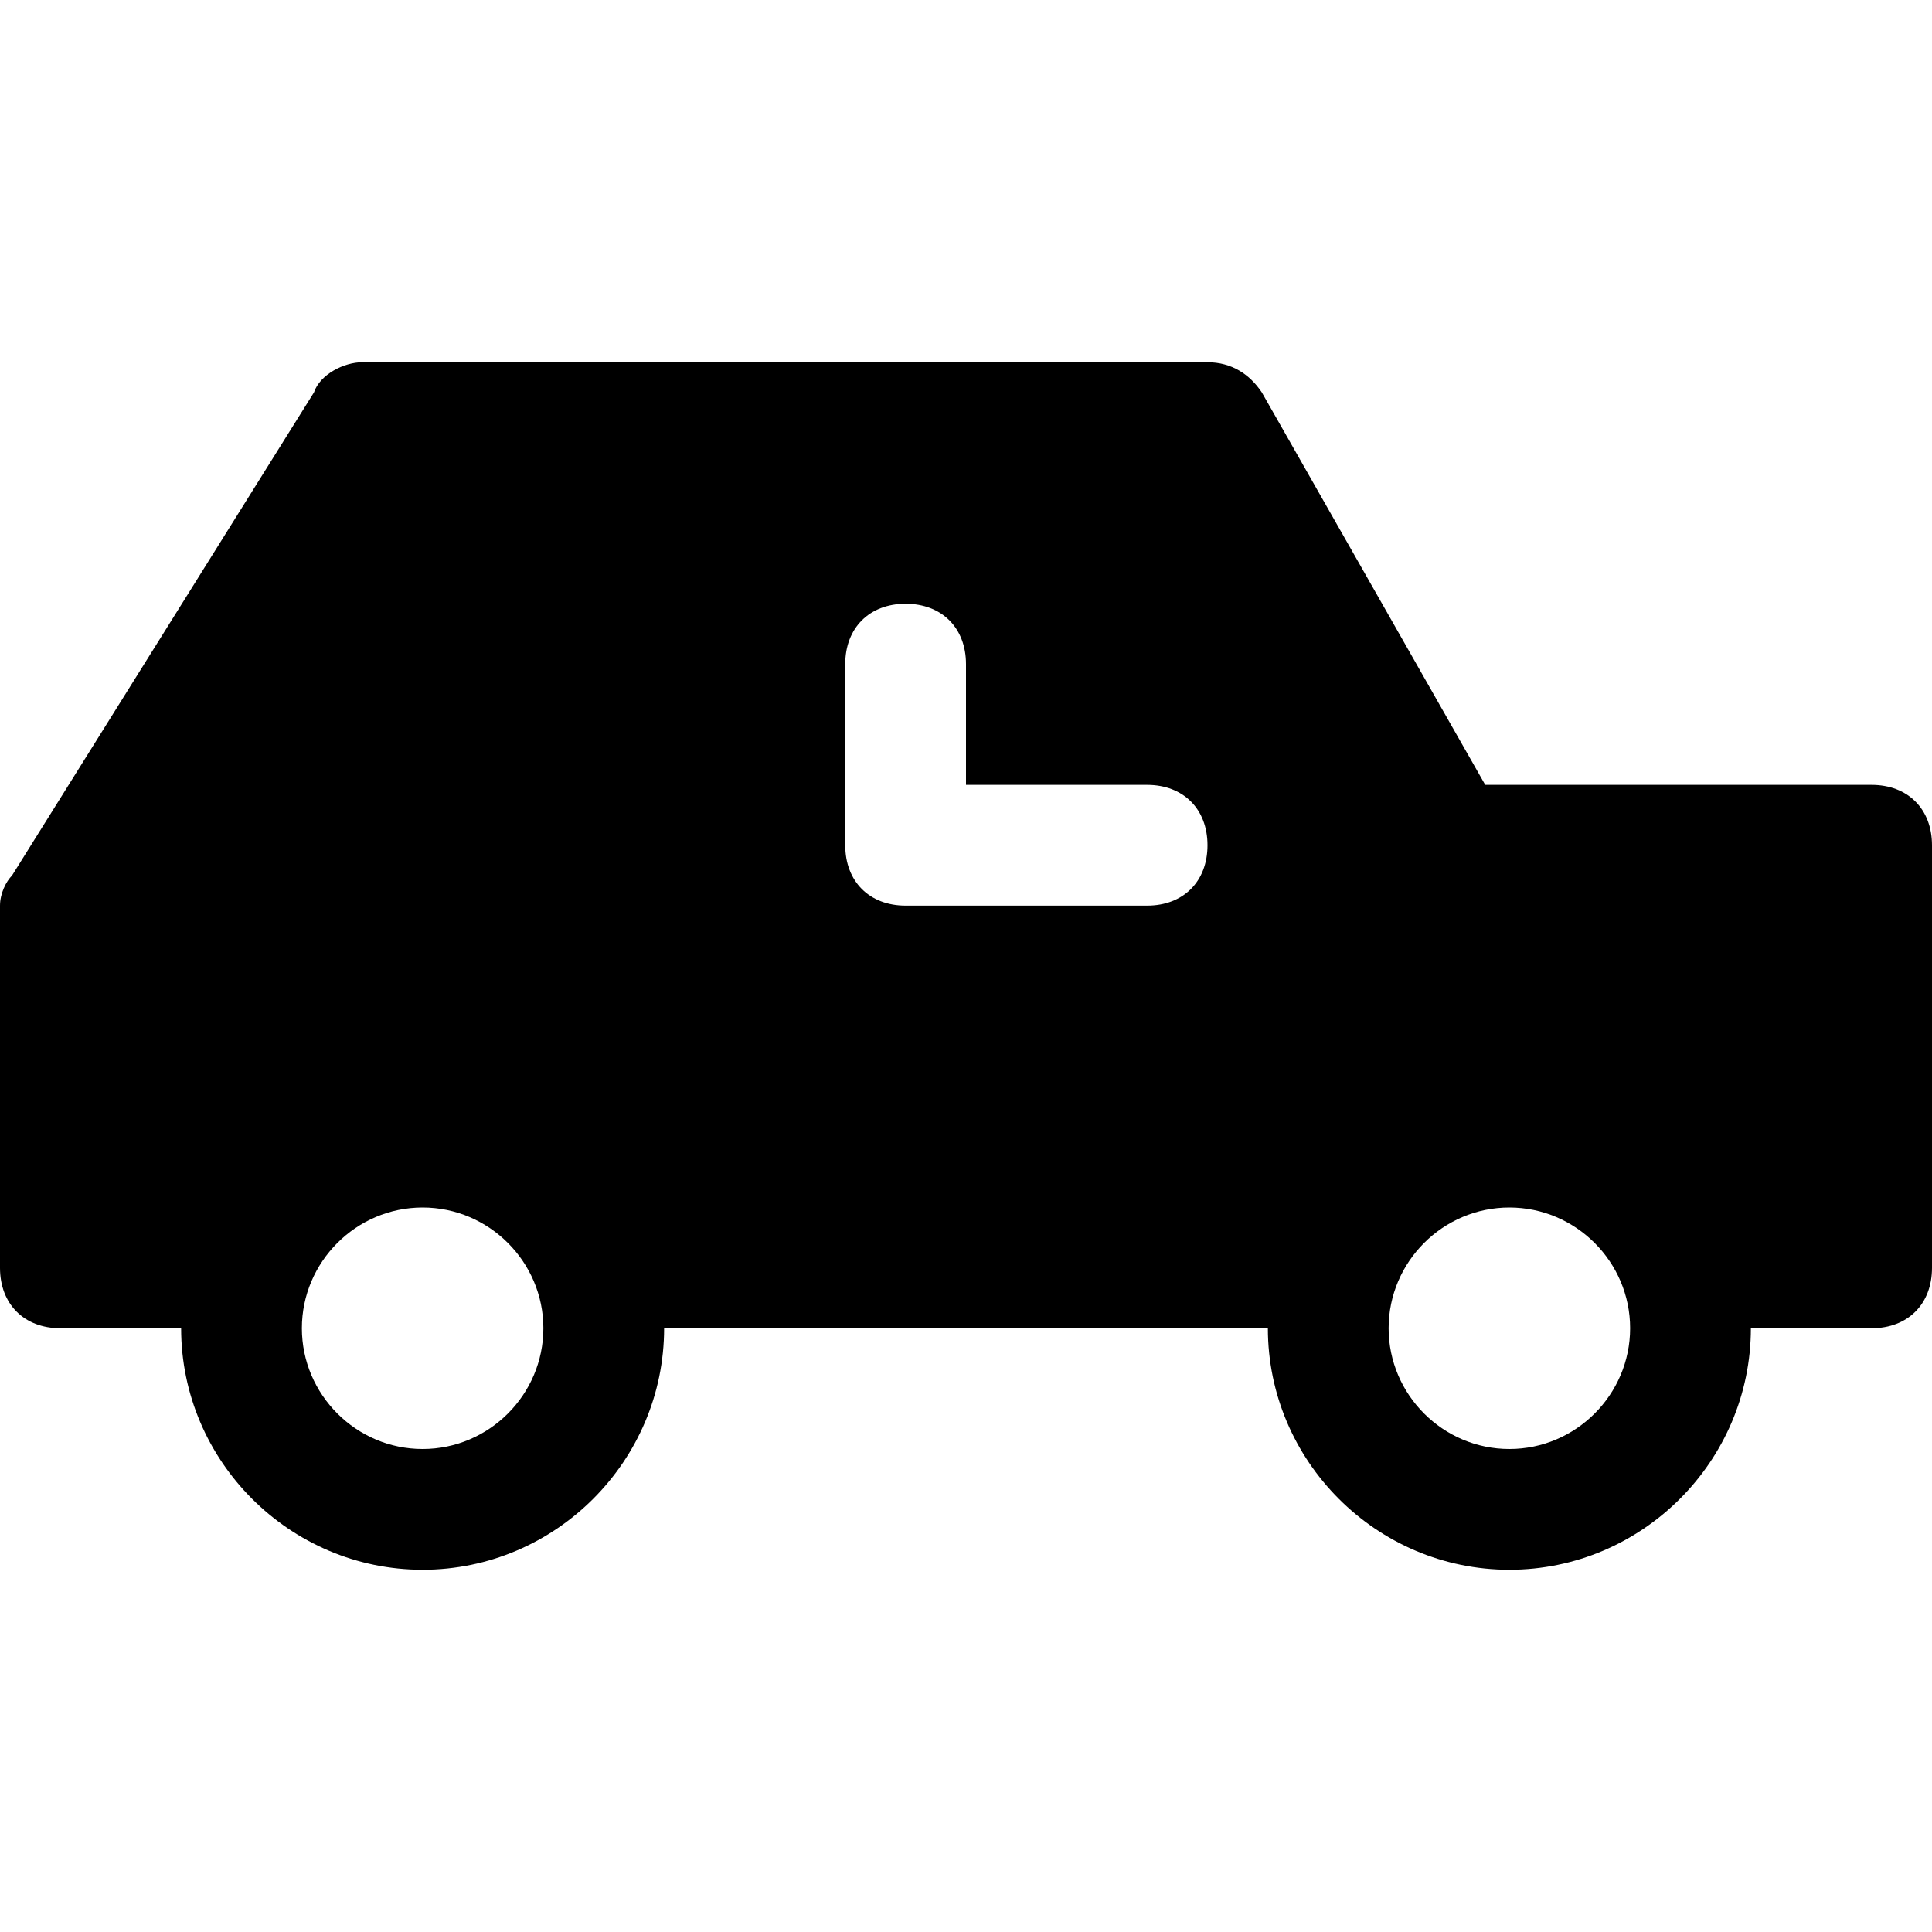 <?xml version="1.0" encoding="utf-8"?>
<!-- Generator: Adobe Illustrator 18.1.1, SVG Export Plug-In . SVG Version: 6.00 Build 0)  -->
<!DOCTYPE svg PUBLIC "-//W3C//DTD SVG 1.1//EN" "http://www.w3.org/Graphics/SVG/1.1/DTD/svg11.dtd">
<svg version="1.1" id="Layer_1" xmlns="http://www.w3.org/2000/svg" xmlns:xlink="http://www.w3.org/1999/xlink" x="0px" y="0px"
	 width="32px" height="32px" viewBox="0 0 32 32" enable-background="new 0 0 32 32" xml:space="preserve">
<path d="M31,13h-6.4l-3.7-6.5C20.7,6.2,20.4,6,20,6H6C5.7,6,5.3,6.2,5.2,6.5l-5,8C0.1,14.6,0,14.8,0,15v6c0,0.6,0.4,1,1,1h2
	c0,2.2,1.8,4,4,4s4-1.8,4-4h10c0,2.2,1.8,4,4,4s4-1.8,4-4h2c0.6,0,1-0.4,1-1v-7C32,13.4,31.6,13,31,13z M7,24c-1.1,0-2-0.9-2-2
	s0.9-2,2-2s2,0.9,2,2S8.1,24,7,24z M19,15h-4c-0.6,0-1-0.4-1-1v-3c0-0.6,0.4-1,1-1s1,0.4,1,1v2h3c0.6,0,1,0.4,1,1S19.6,15,19,15z
	 M25,24c-1.1,0-2-0.9-2-2s0.9-2,2-2s2,0.9,2,2S26.1,24,25,24z"/>
</svg>
